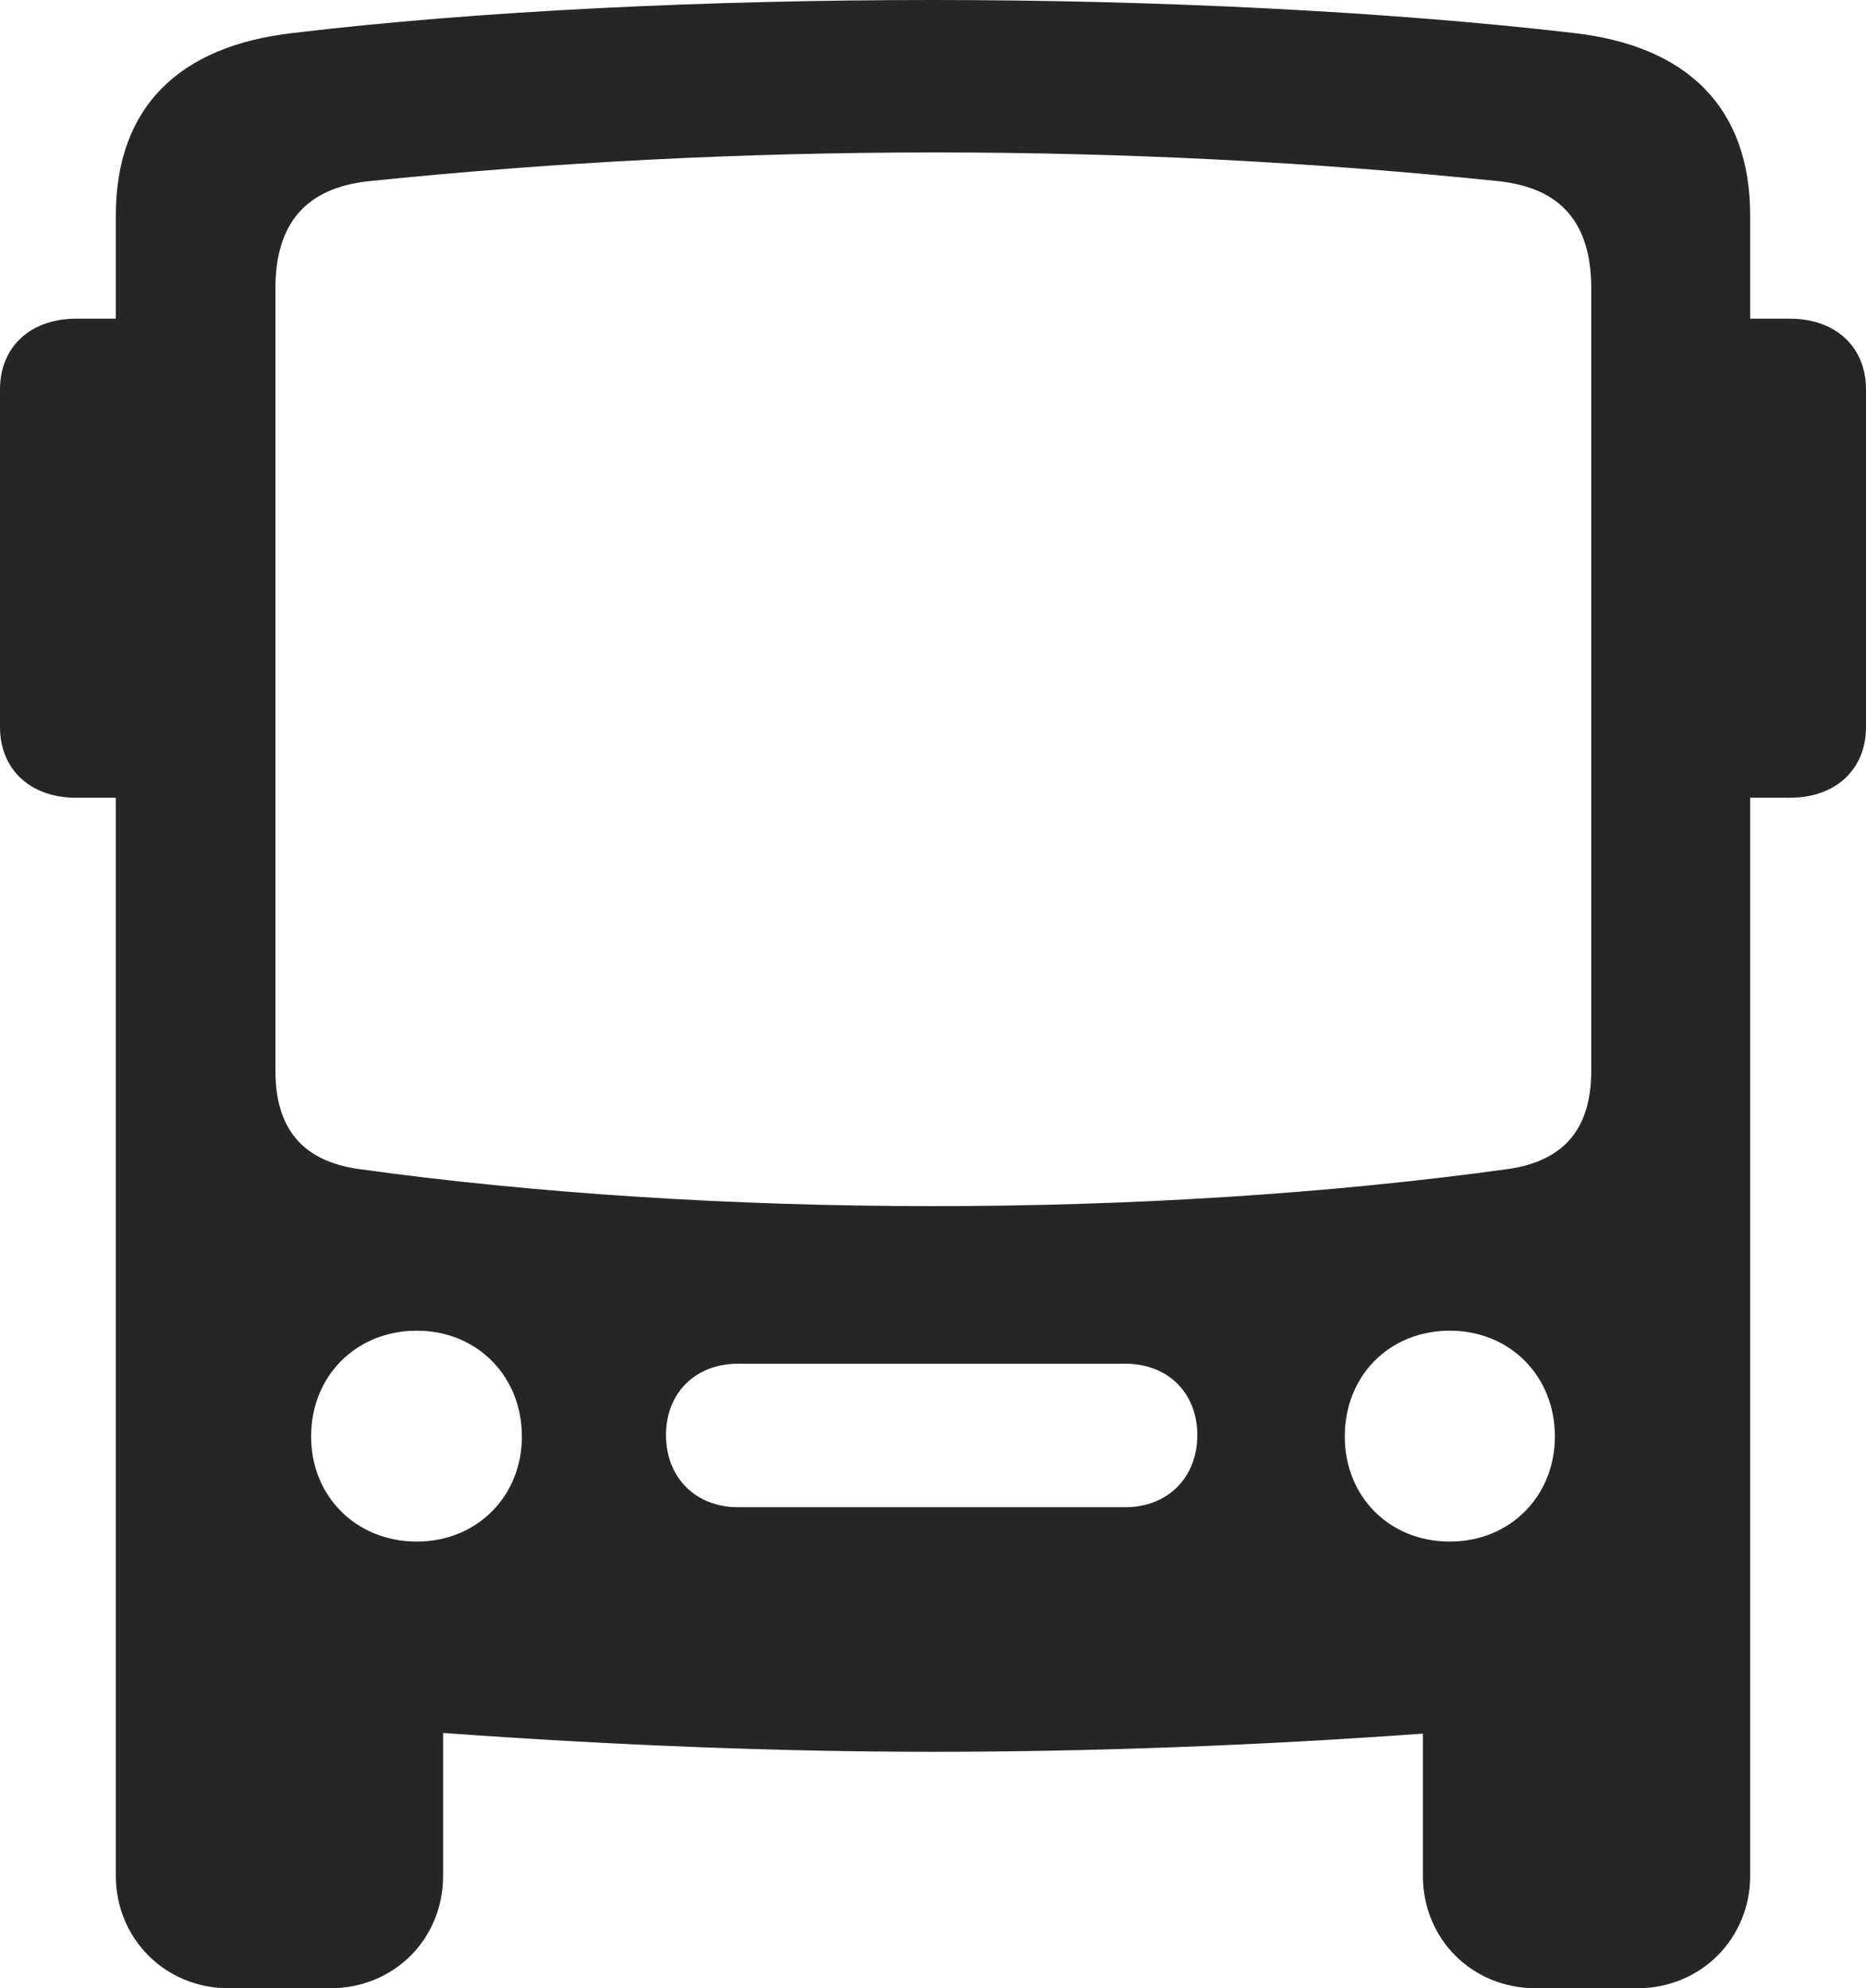<?xml version="1.0" encoding="UTF-8"?>
<!--Generator: Apple Native CoreSVG 326-->
<!DOCTYPE svg
PUBLIC "-//W3C//DTD SVG 1.1//EN"
       "http://www.w3.org/Graphics/SVG/1.1/DTD/svg11.dtd">
<svg version="1.1" xmlns="http://www.w3.org/2000/svg" xmlns:xlink="http://www.w3.org/1999/xlink" viewBox="0 0 692.75 737.75">
 <g>
  <rect height="737.75" opacity="0" width="692.75" x="0" y="0"/>
  <path d="M85 737.75L122.5 737.75C146.25 737.75 164.5 719.5 164.5 696L164.5 643C226.5 647.5 288.5 650 346.25 650C404 650 466.25 647.75 528.25 643.25L528.25 696C528.25 719.5 546.5 737.75 570.25 737.75L607.75 737.75C631.5 737.75 649.75 719.25 649.75 696L649.75 80C649.75 39.5 626 17 584.25 12.25C515.5 4.25 429.25 0 346.25 0C263.5 0 177.5 4 108.75 12.25C66.75 17 43 39.5 43 80L43 696C43 719.25 61.25 737.75 85 737.75ZM133 433.75C112.5 430.75 102.25 419 102.25 397.25L102.25 107C102.25 82.75 113.75 69.75 136.75 67.25C275 53 419.25 53 556.5 67.25C579.5 69.75 590.75 82.75 590.75 107L590.75 397.25C590.75 419 580.5 430.75 560 433.75C426.25 452.25 264.75 452 133 433.75ZM154.75 572C132.25 572 115.5 555.25 115.5 533C115.5 510.5 132.25 493.75 154.75 493.75C177 493.75 193.75 510.5 193.75 533C193.75 555.25 177 572 154.75 572ZM274 559.25C258.25 559.25 247.25 548.25 247.25 532.5C247.25 516.75 258.25 506 274 506L417.75 506C433.5 506 444.5 516.75 444.5 532.5C444.5 548.25 433.5 559.25 417.75 559.25ZM538.25 572C515.75 572 499.25 555.25 499.25 533C499.25 510.5 515.75 493.75 538.25 493.75C560.5 493.75 577.25 510.5 577.25 533C577.25 555.25 560.5 572 538.25 572ZM43 296L43 118.25L28.25 118.25C11.25 118.25 0 128.75 0 144.5L0 269.75C0 285.5 11.25 296 28.25 296ZM649.75 296L664.5 296C681.5 296 692.75 285.5 692.75 269.75L692.75 144.5C692.75 128.75 681.5 118.25 664.5 118.25L649.75 118.25Z" fill="black" fill-opacity="0.85"/>
 </g>
</svg>
